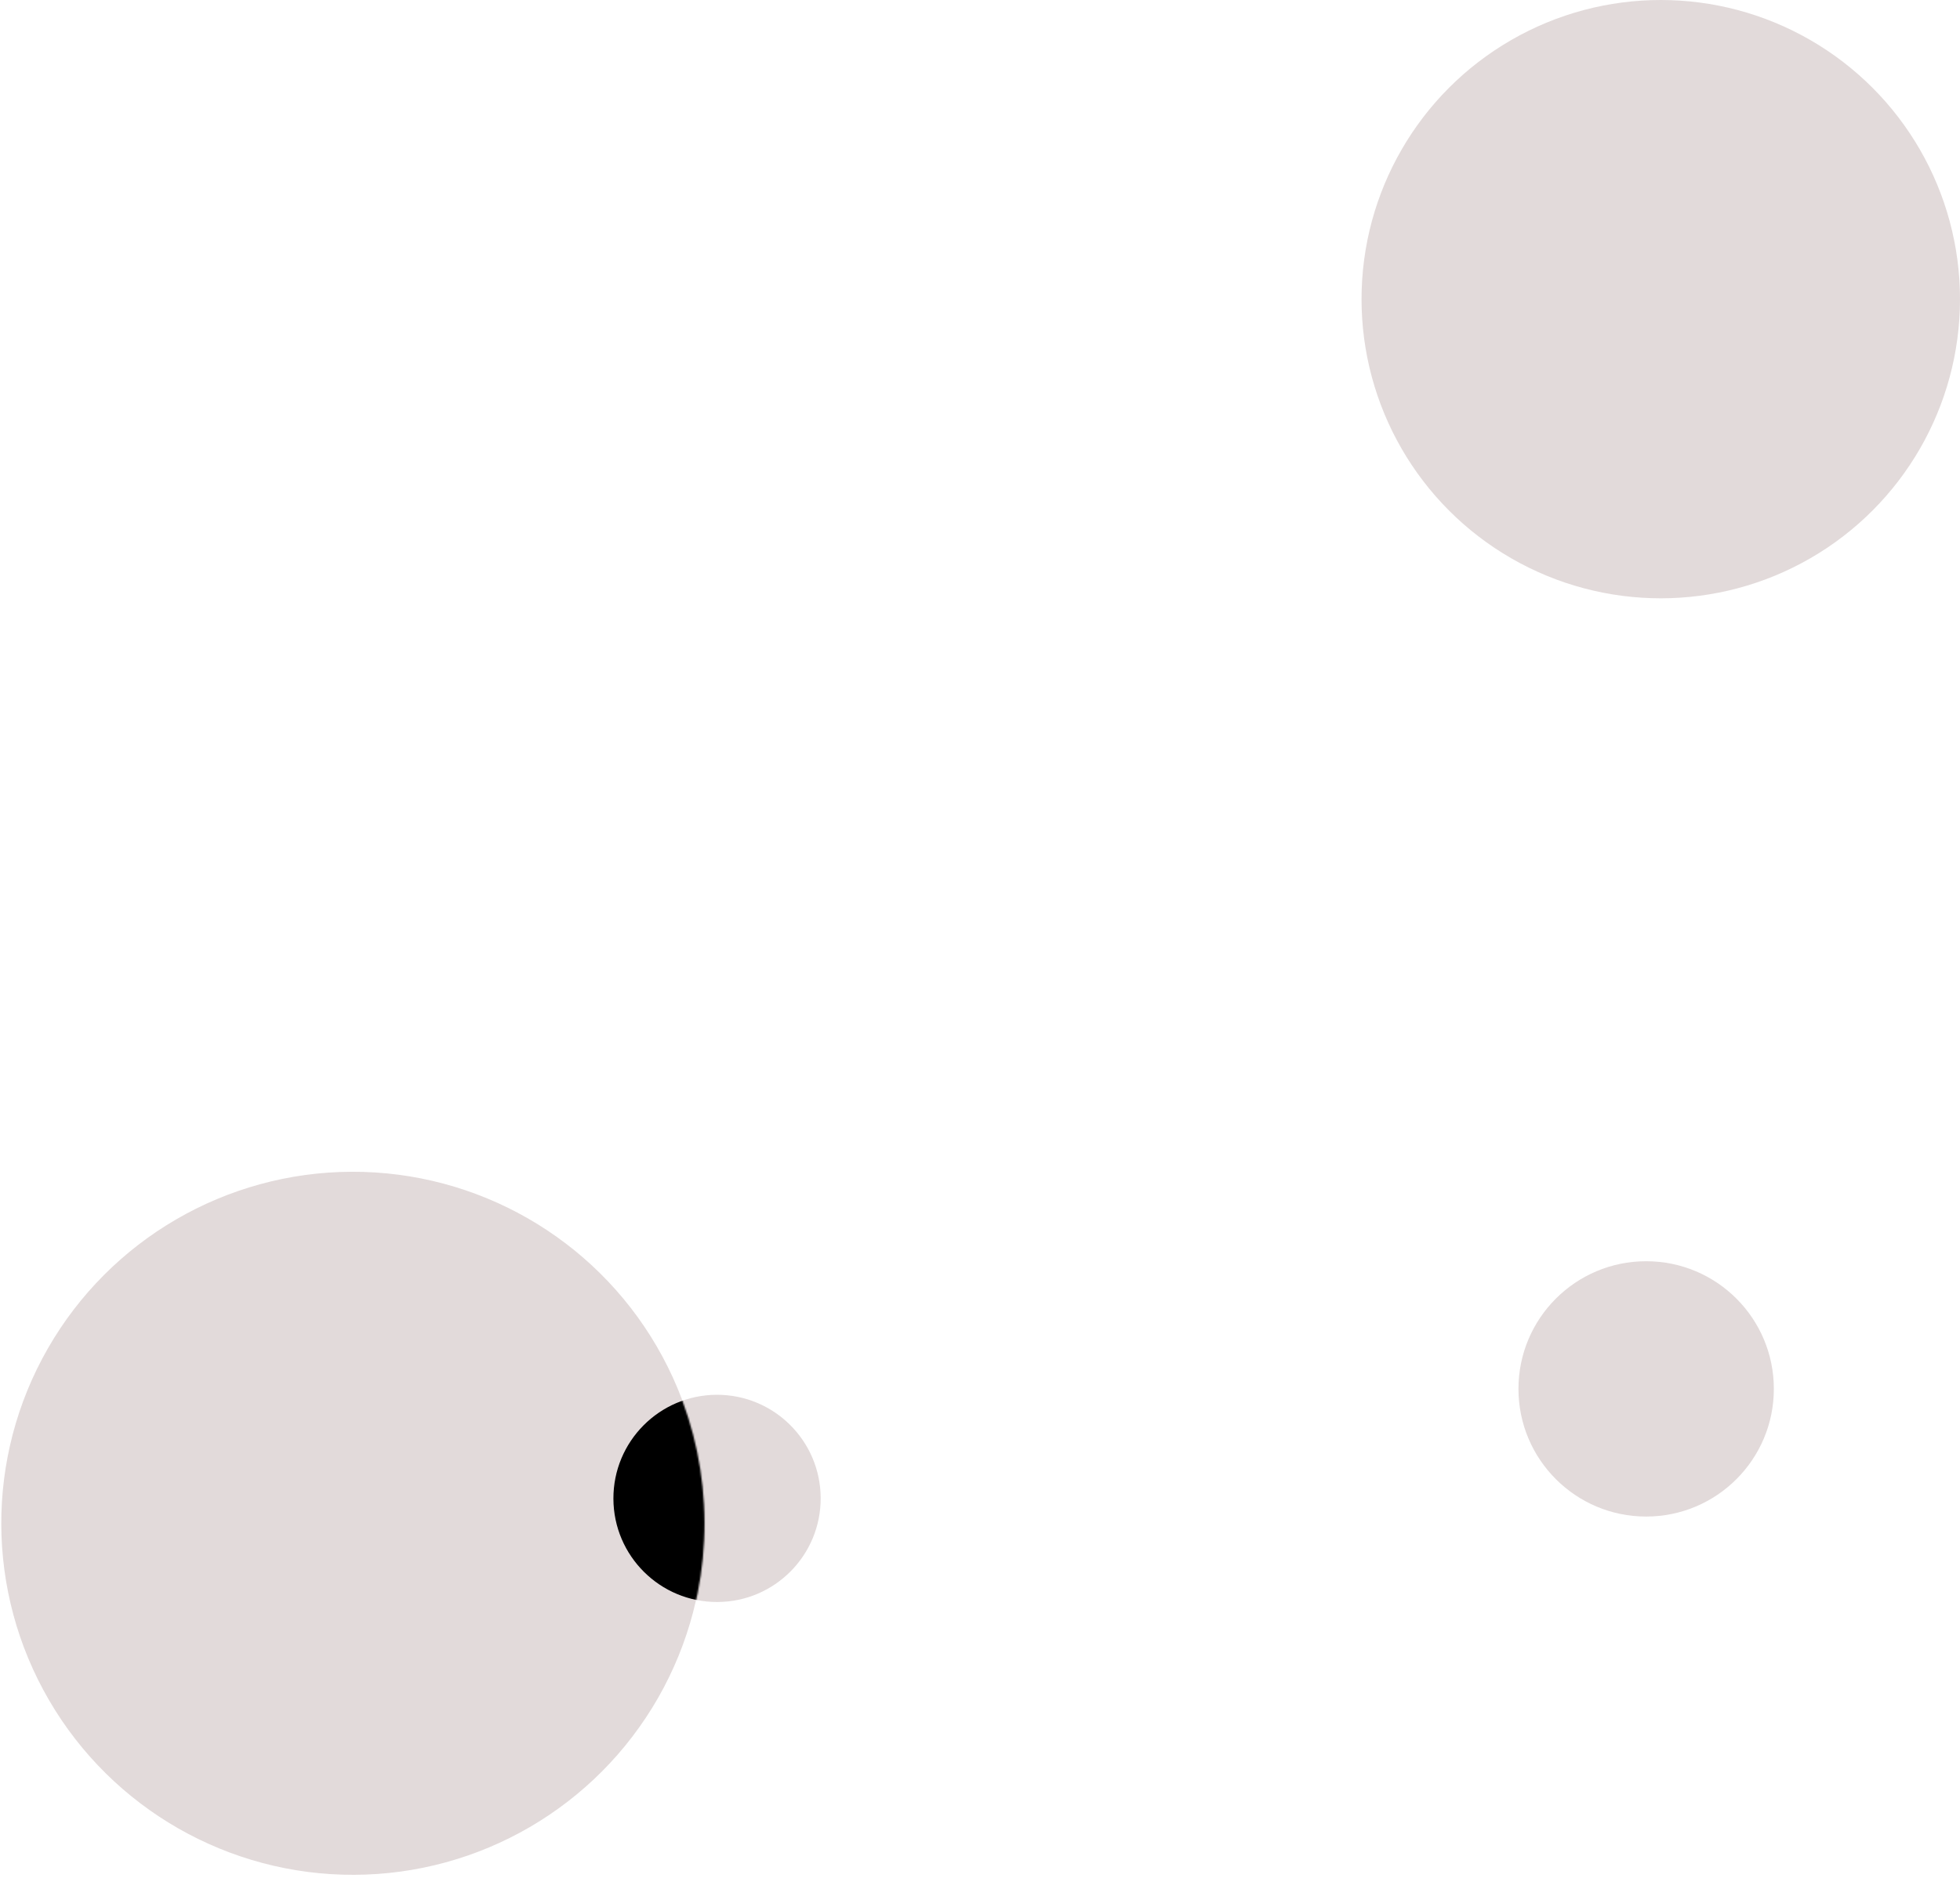 <svg width="1274" height="1221" viewBox="0 0 1274 1221" fill="none" xmlns="http://www.w3.org/2000/svg">
<circle cx="1079.5" cy="194.5" r="194.5" fill="#e2dada"/>
<circle cx="229.384" cy="990.384" r="228.55" transform="rotate(89.791 229.384 990.384)" fill="#e2dada"/>
<circle cx="466.076" cy="974.199" r="67.362" transform="rotate(89.791 466.076 974.199)" fill="#e2dada"/>
<mask id="mask0" mask-type="alpha" maskUnits="userSpaceOnUse" x="0" y="761" width="459" height="460">
<circle cx="229.384" cy="990.66" r="228.55" transform="rotate(89.791 229.384 990.66)" fill="#000000"/>
</mask>
<g mask="url(#mask0)">
<circle cx="466.076" cy="974.199" r="67.362" transform="rotate(89.791 466.076 974.199)" fill="#000000"/>
</g>
<circle cx="1070" cy="903" r="83" fill="#e2dada"/>
</svg>
